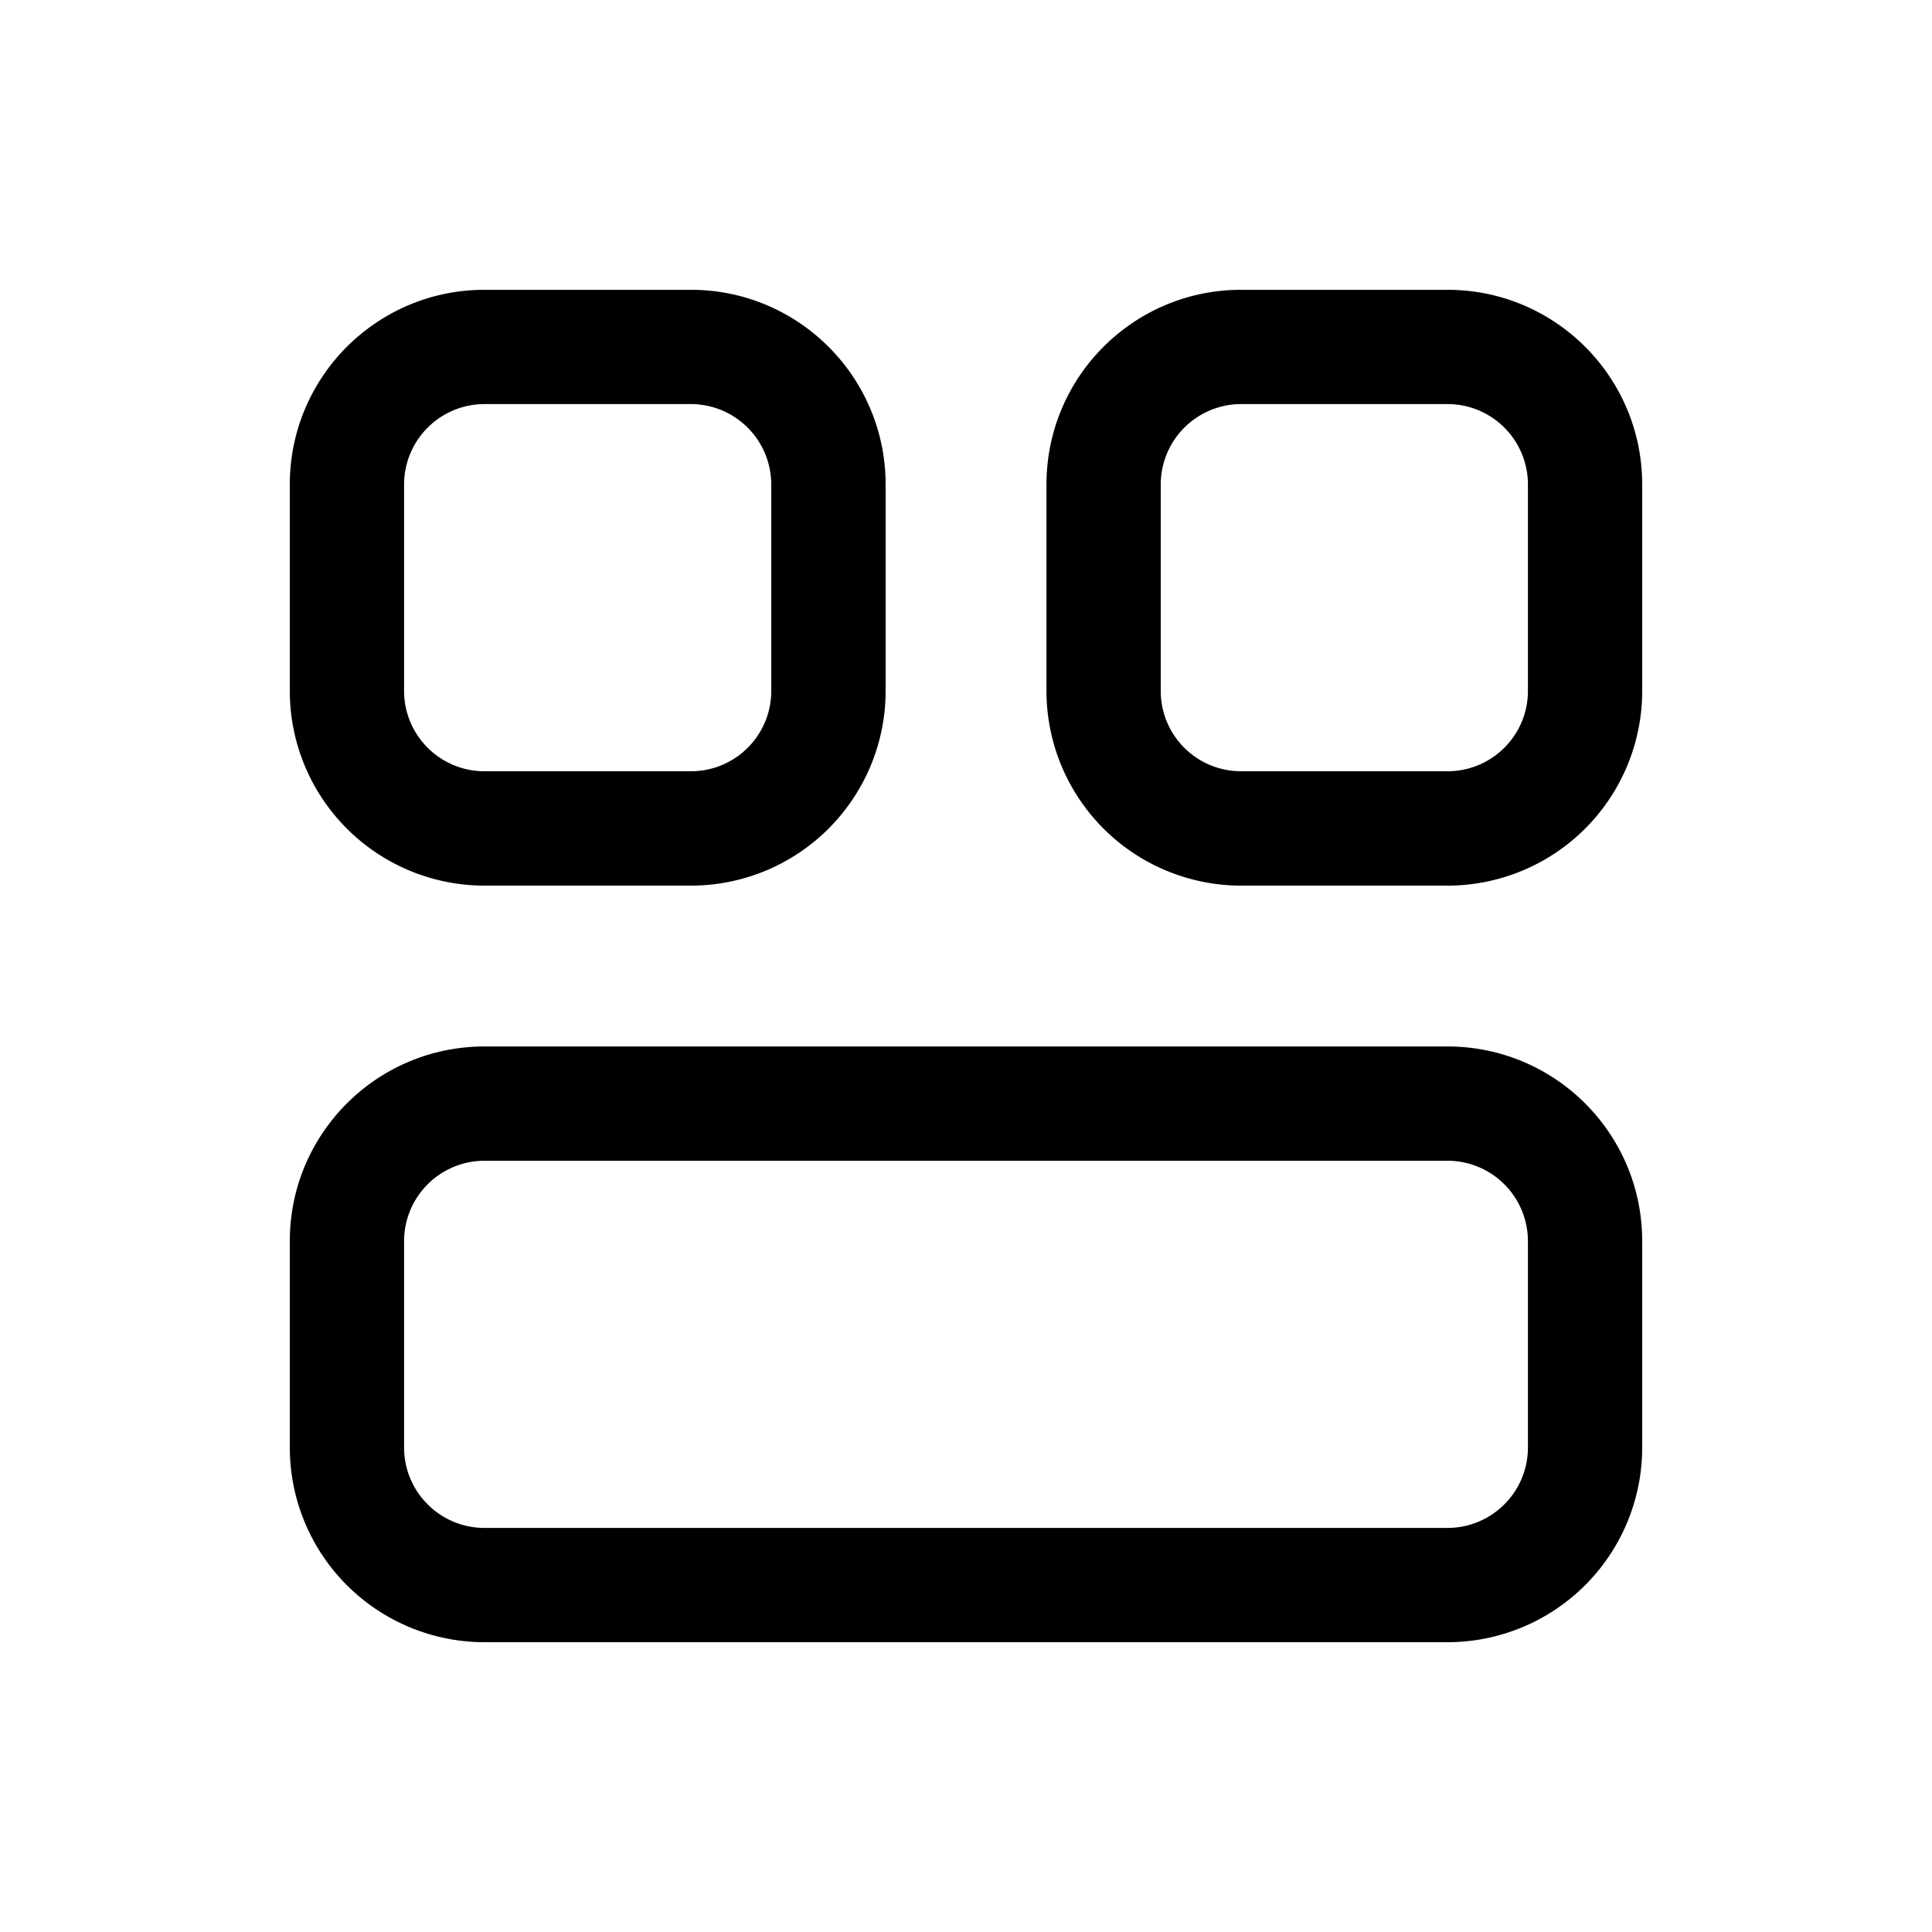 <svg xmlns="http://www.w3.org/2000/svg" width="20" height="20" fill="none"><path fill="currentColor" d="M3 5.016C3 3.902 3.902 3 5.016 3h2.136c1.113 0 2.016.902 2.016 2.016v2.136a2.016 2.016 0 0 1-2.016 2.016H5.016A2.016 2.016 0 0 1 3 7.152V5.016Zm0 7.832c0-1.113.902-2.015 2.016-2.015h9.968c1.114 0 2.016.902 2.016 2.015v2.136A2.016 2.016 0 0 1 14.984 17H5.016A2.016 2.016 0 0 1 3 14.984v-2.136Zm2.016-8.665a.833.833 0 0 0-.833.833v2.136c0 .46.373.832.833.832h2.136c.46 0 .832-.372.832-.832V5.016a.833.833 0 0 0-.832-.833H5.016Zm0 7.833a.833.833 0 0 0-.833.832v2.136c0 .46.373.833.833.833h9.968c.46 0 .833-.373.833-.833v-2.136a.833.833 0 0 0-.833-.832H5.016Zm5.817-7c0-1.114.902-2.016 2.015-2.016h2.136C16.098 3 17 3.902 17 5.016v2.136a2.016 2.016 0 0 1-2.016 2.016h-2.136a2.016 2.016 0 0 1-2.015-2.016V5.016Zm2.015-.833a.833.833 0 0 0-.832.833v2.136c0 .46.372.832.832.832h2.136c.46 0 .833-.372.833-.832V5.016a.832.832 0 0 0-.833-.833h-2.136Z"/></svg>
